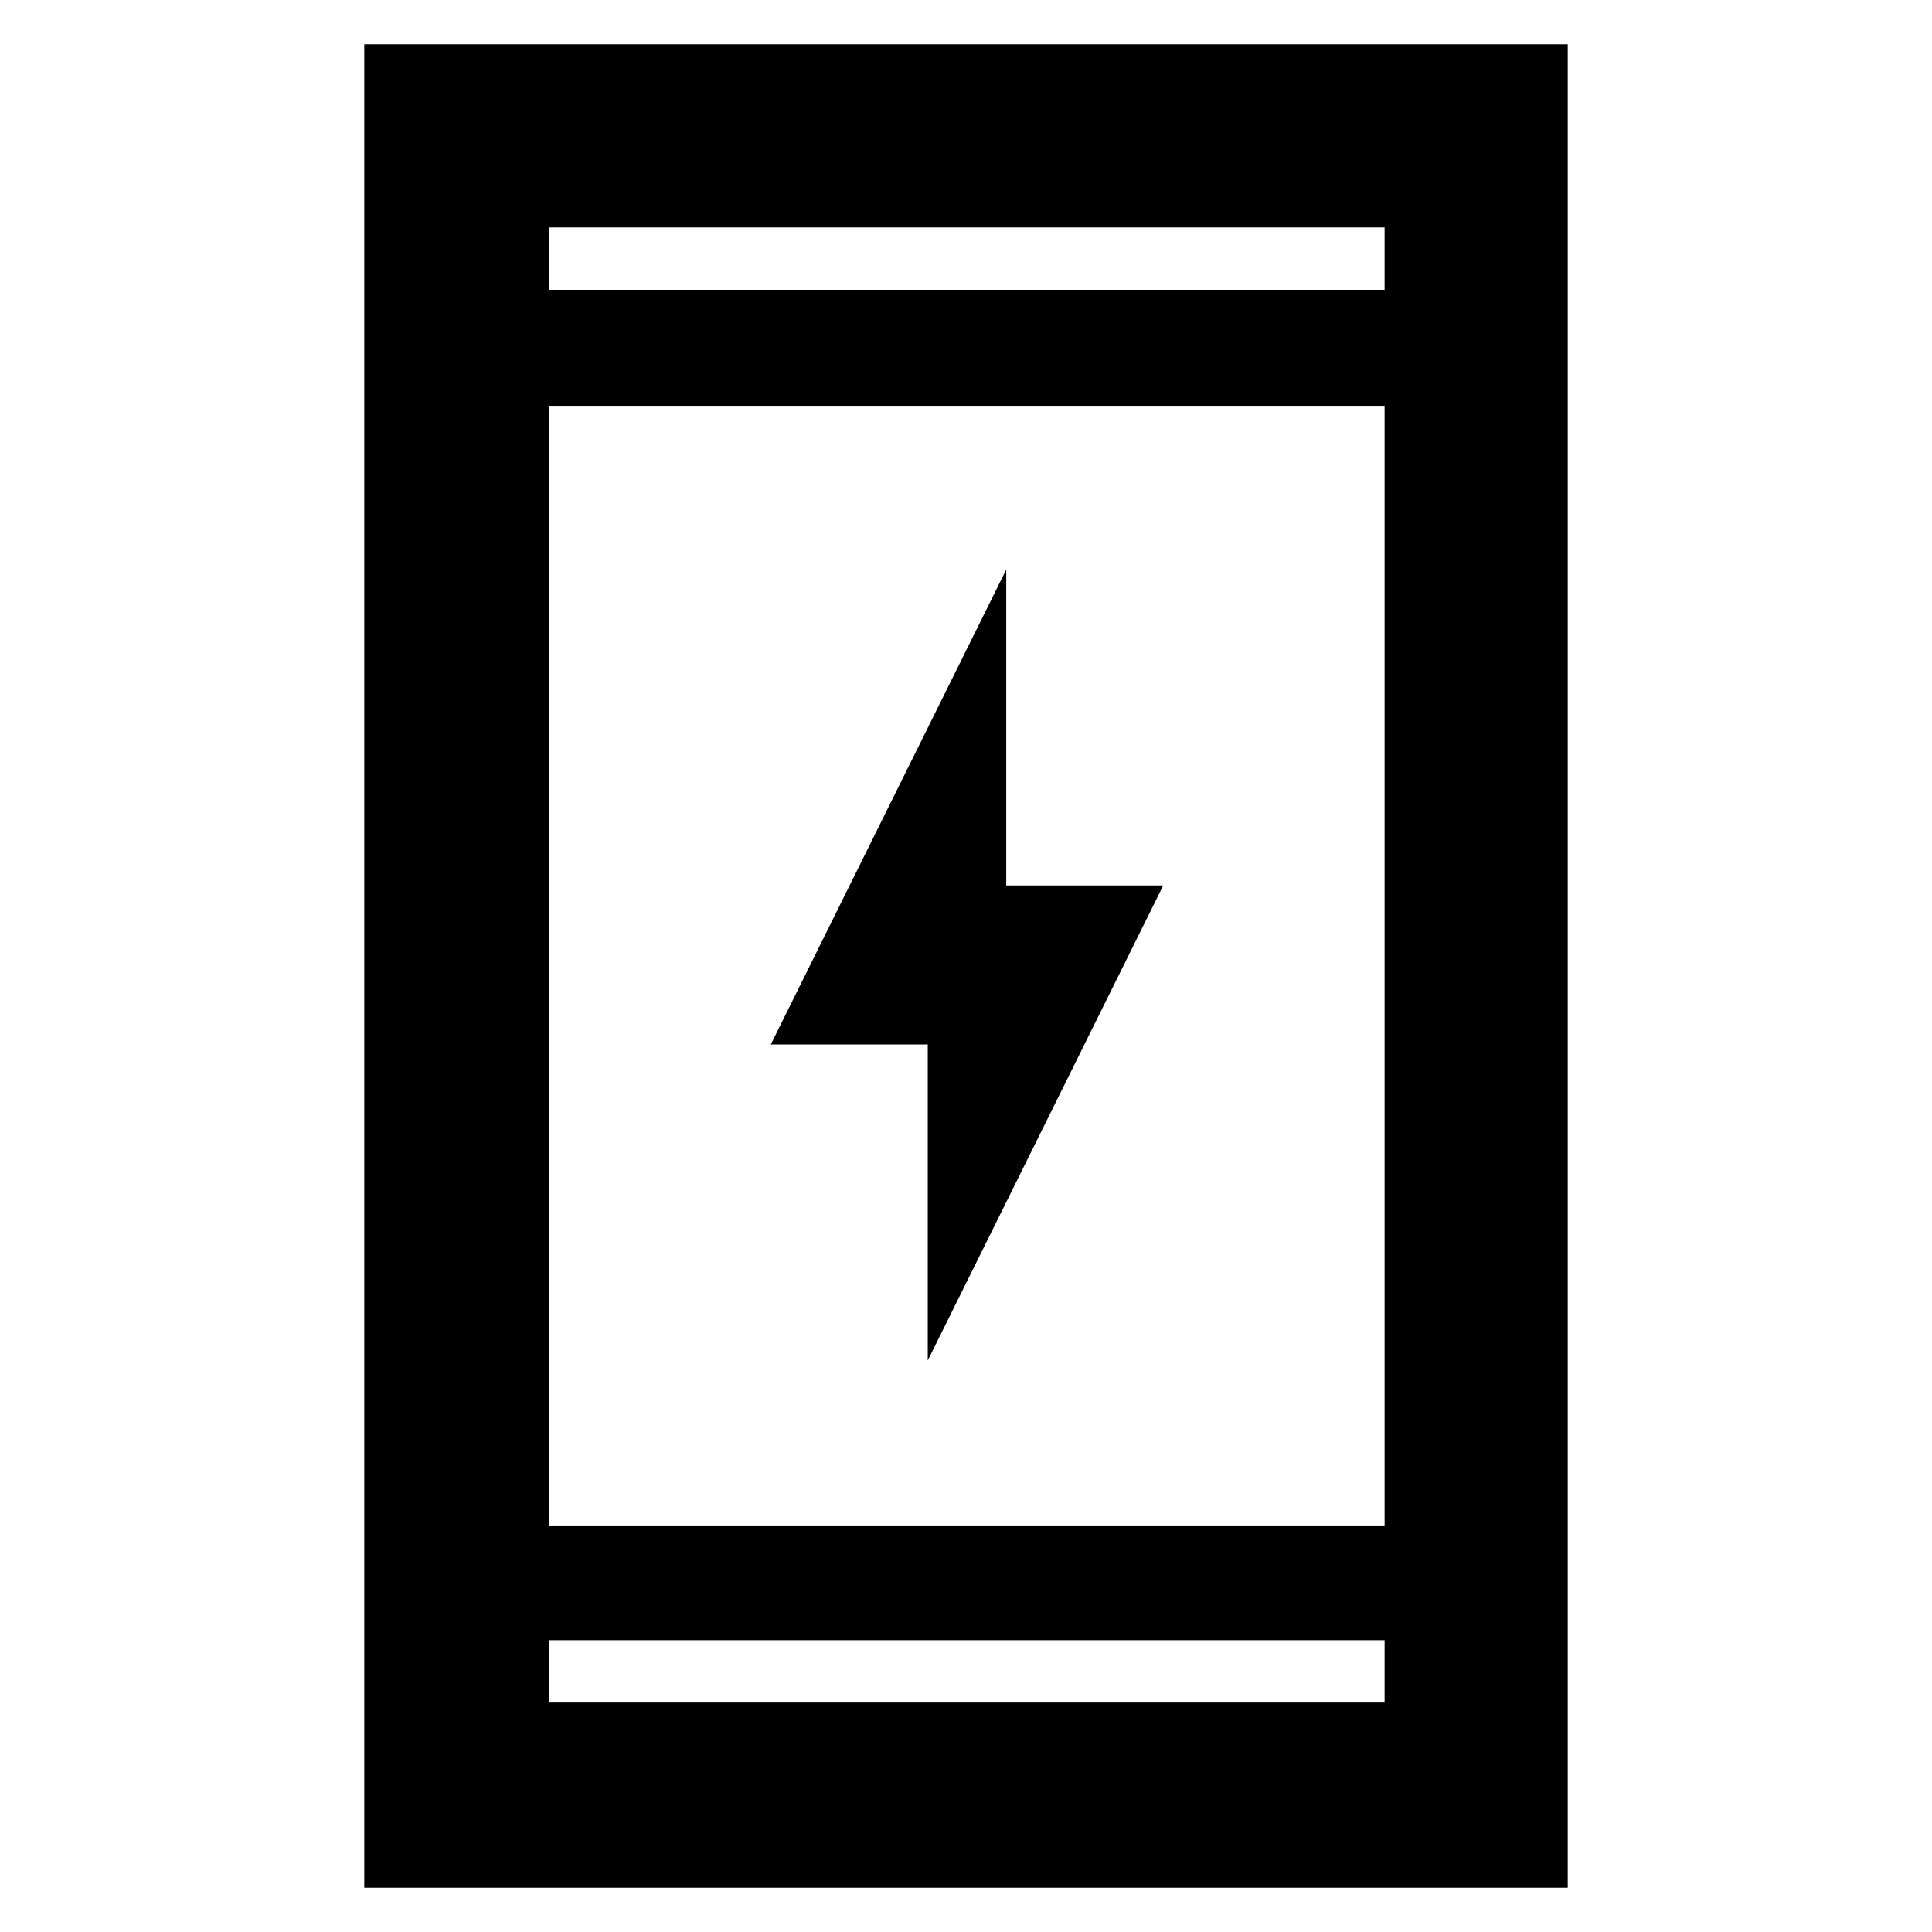 <svg xmlns="http://www.w3.org/2000/svg" height="48" width="48"><path d="M23.05 33.8V25.95H19.15L25 14.15V22H28.9ZM9.05 46.9V1.1H38.95V46.9ZM13.65 37.9H34.4V10.1H13.65ZM13.65 42.3H34.4V40.75H13.65ZM13.65 7.2H34.4V5.65H13.65ZM13.65 7.2V5.65V7.2ZM13.65 42.3V40.75V42.3Z"/></svg>